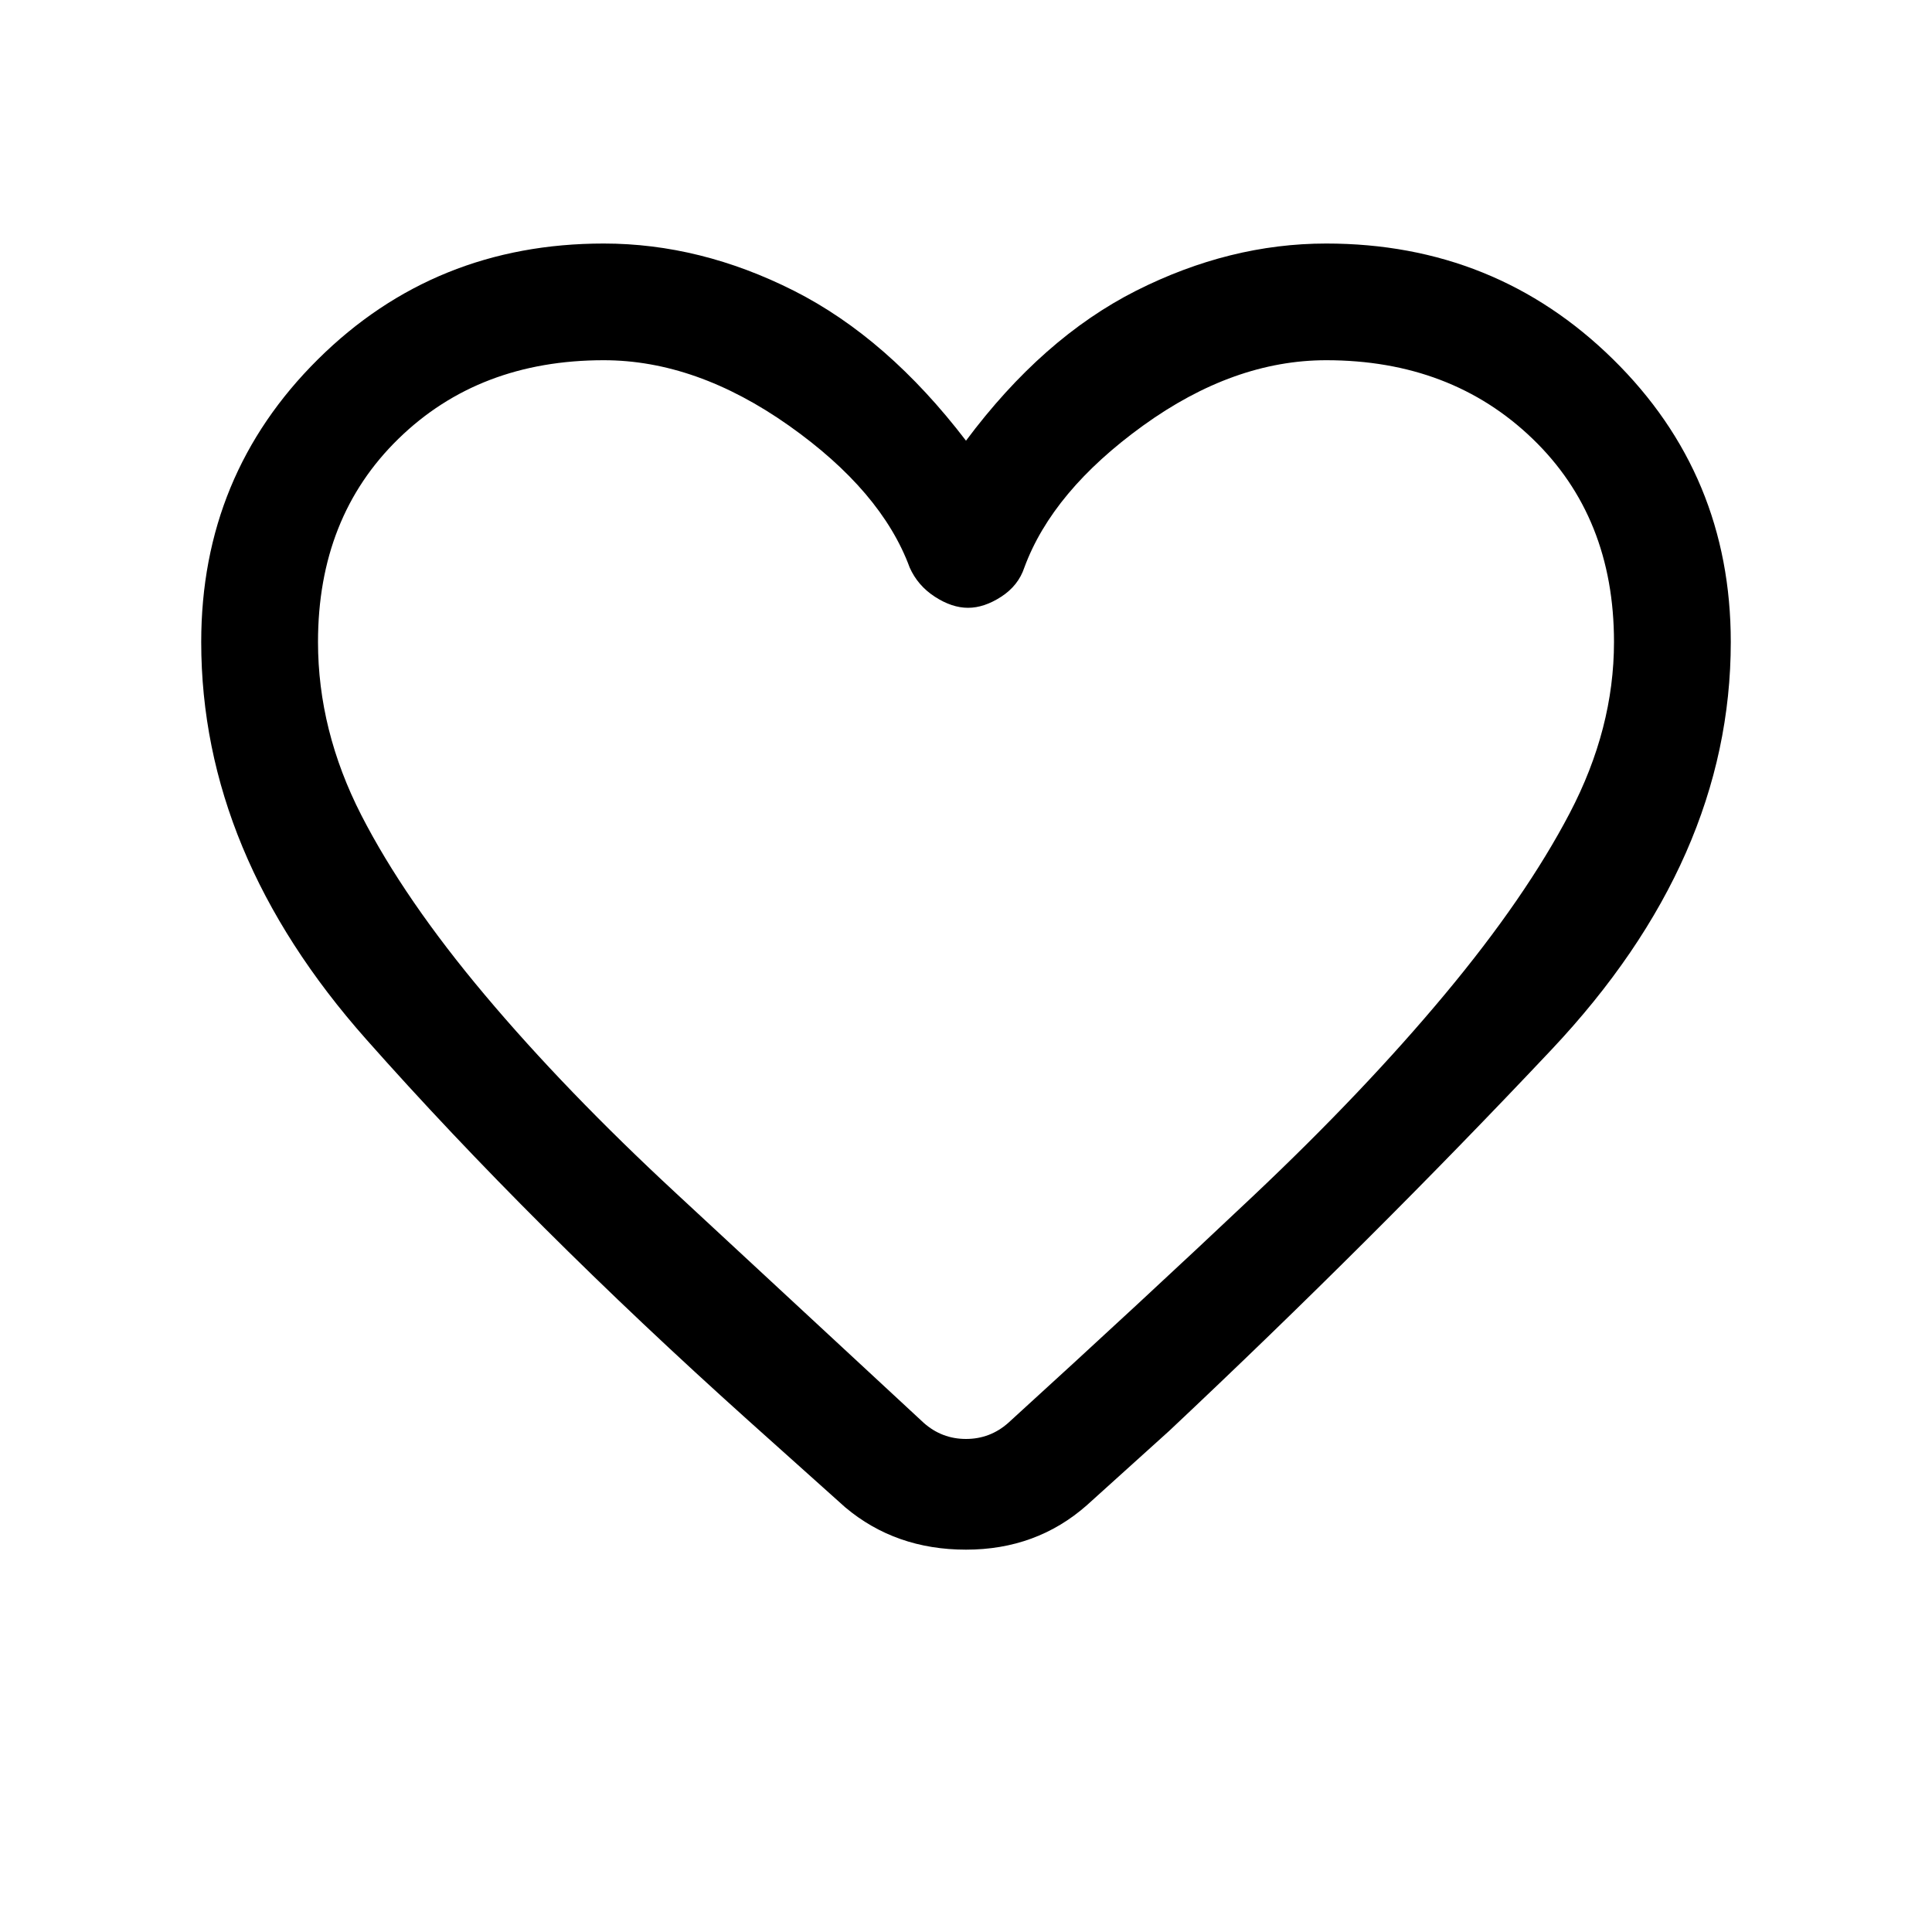 <svg xmlns="http://www.w3.org/2000/svg" height="20" width="20"><path d="M8.75 15.604 7.75 14.708Q5.5 12.688 3.792 10.76Q2.083 8.833 2.083 6.646Q2.083 4.917 3.292 3.719Q4.5 2.521 6.25 2.521Q7.25 2.521 8.219 3.01Q9.188 3.5 10 4.562Q10.792 3.5 11.76 3.01Q12.729 2.521 13.729 2.521Q15.479 2.521 16.698 3.719Q17.917 4.917 17.917 6.646Q17.917 8.896 16.062 10.865Q14.208 12.833 12.104 14.812L11.25 15.583Q10.729 16.042 10 16.042Q9.271 16.042 8.75 15.604ZM9.417 5.875Q9.125 5.083 8.167 4.406Q7.208 3.729 6.25 3.729Q4.958 3.729 4.125 4.542Q3.292 5.354 3.292 6.646Q3.292 7.562 3.74 8.438Q4.188 9.312 5.021 10.302Q5.854 11.292 7 12.354Q8.146 13.417 9.562 14.729Q9.75 14.896 10 14.896Q10.25 14.896 10.438 14.729Q11.833 13.458 12.979 12.375Q14.125 11.292 14.958 10.292Q15.792 9.292 16.25 8.417Q16.708 7.542 16.708 6.646Q16.708 5.354 15.865 4.542Q15.021 3.729 13.729 3.729Q12.771 3.729 11.833 4.406Q10.896 5.083 10.604 5.875Q10.542 6.062 10.365 6.177Q10.188 6.292 10.021 6.292Q9.854 6.292 9.677 6.177Q9.5 6.062 9.417 5.875ZM10 9.333Q10 9.333 10 9.333Q10 9.333 10 9.333Q10 9.333 10 9.333Q10 9.333 10 9.333Q10 9.333 10 9.333Q10 9.333 10 9.333Q10 9.333 10 9.333Q10 9.333 10 9.333Q10 9.333 10 9.333Q10 9.333 10 9.333Q10 9.333 10 9.333Q10 9.333 10 9.333Q10 9.333 10 9.333Q10 9.333 10 9.333Q10 9.333 10 9.333Q10 9.333 10 9.333Q10 9.333 10 9.333Q10 9.333 10 9.333Q10 9.333 10 9.333Q10 9.333 10 9.333Q10 9.333 10 9.333Q10 9.333 10 9.333Z"/></svg>